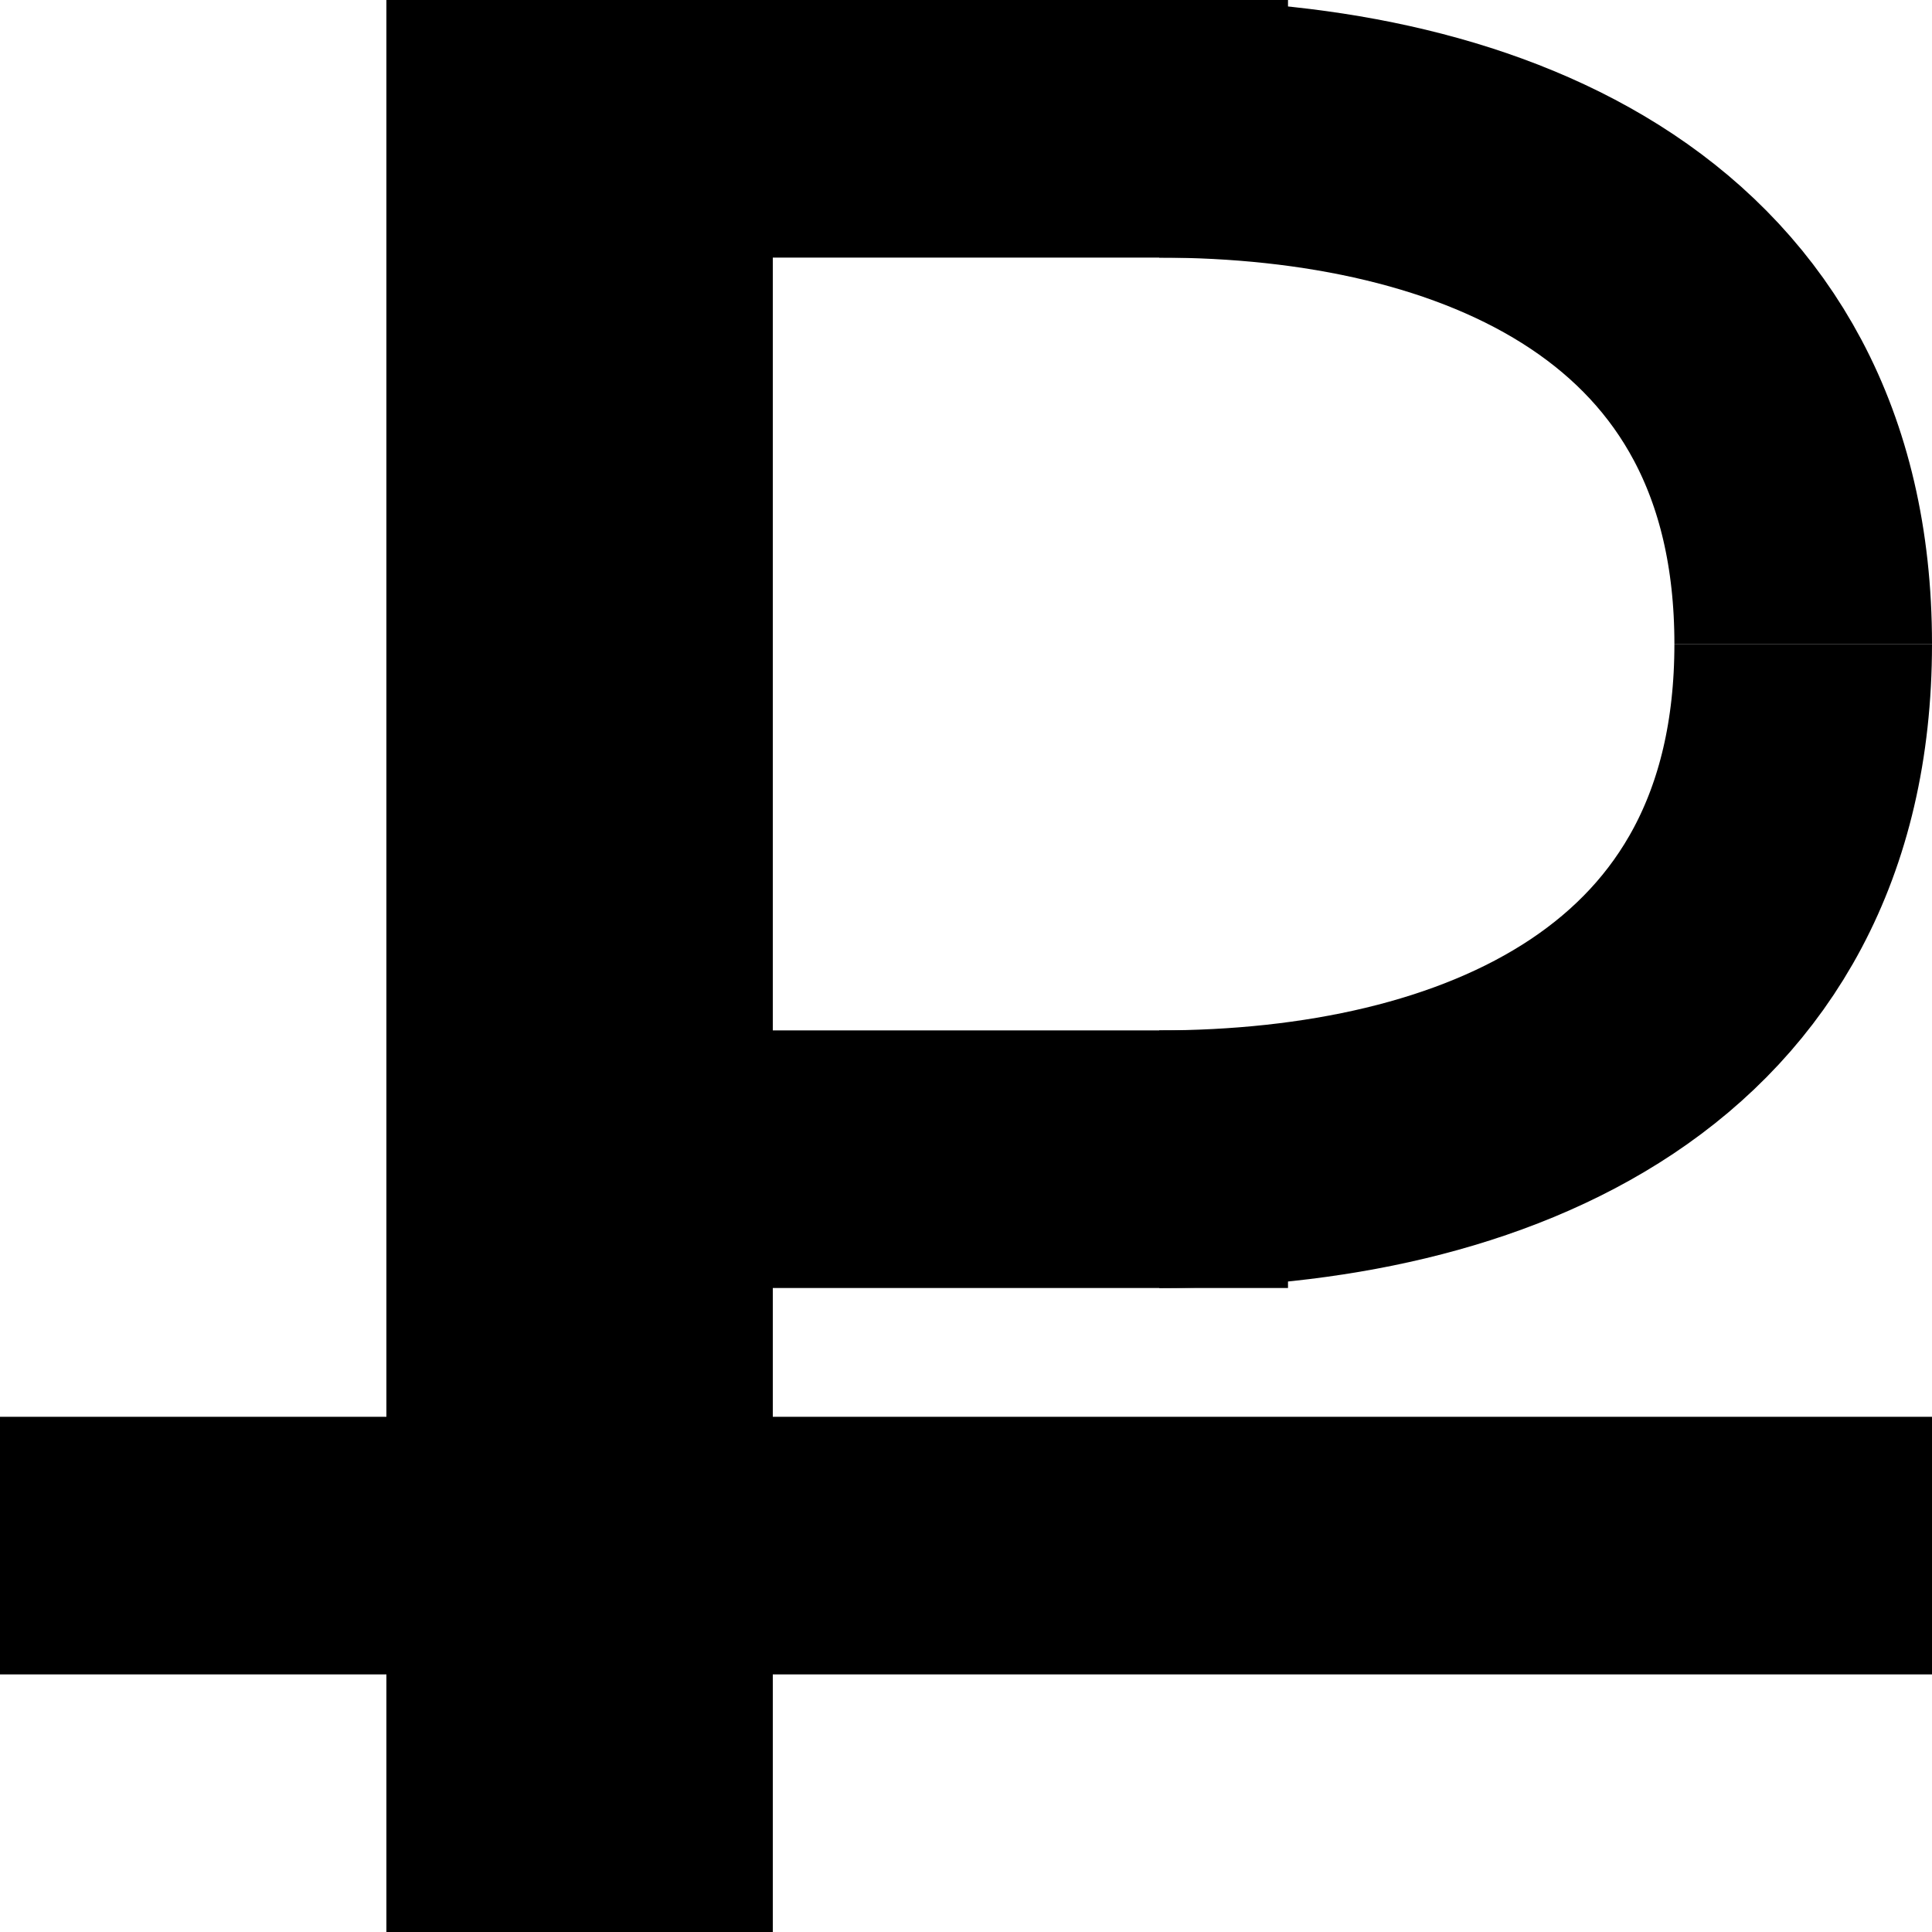 <svg width="15" height="15" viewBox="0 0 15 15" fill="none" xmlns="http://www.w3.org/2000/svg">
<path d="M4.5 15V0" stroke="black" stroke-width="3"/>
<path d="M6 1H10" stroke="black" stroke-width="2"/>
<path d="M6 9H10" stroke="black" stroke-width="2"/>
<path d="M0 12H15" stroke="black" stroke-width="2"/>
<path d="M9 1C11.5 1 14 2 14 5" stroke="black" stroke-width="2"/>
<path d="M9 9C11.5 9 14 8 14 5" stroke="black" stroke-width="2"/>
</svg>
